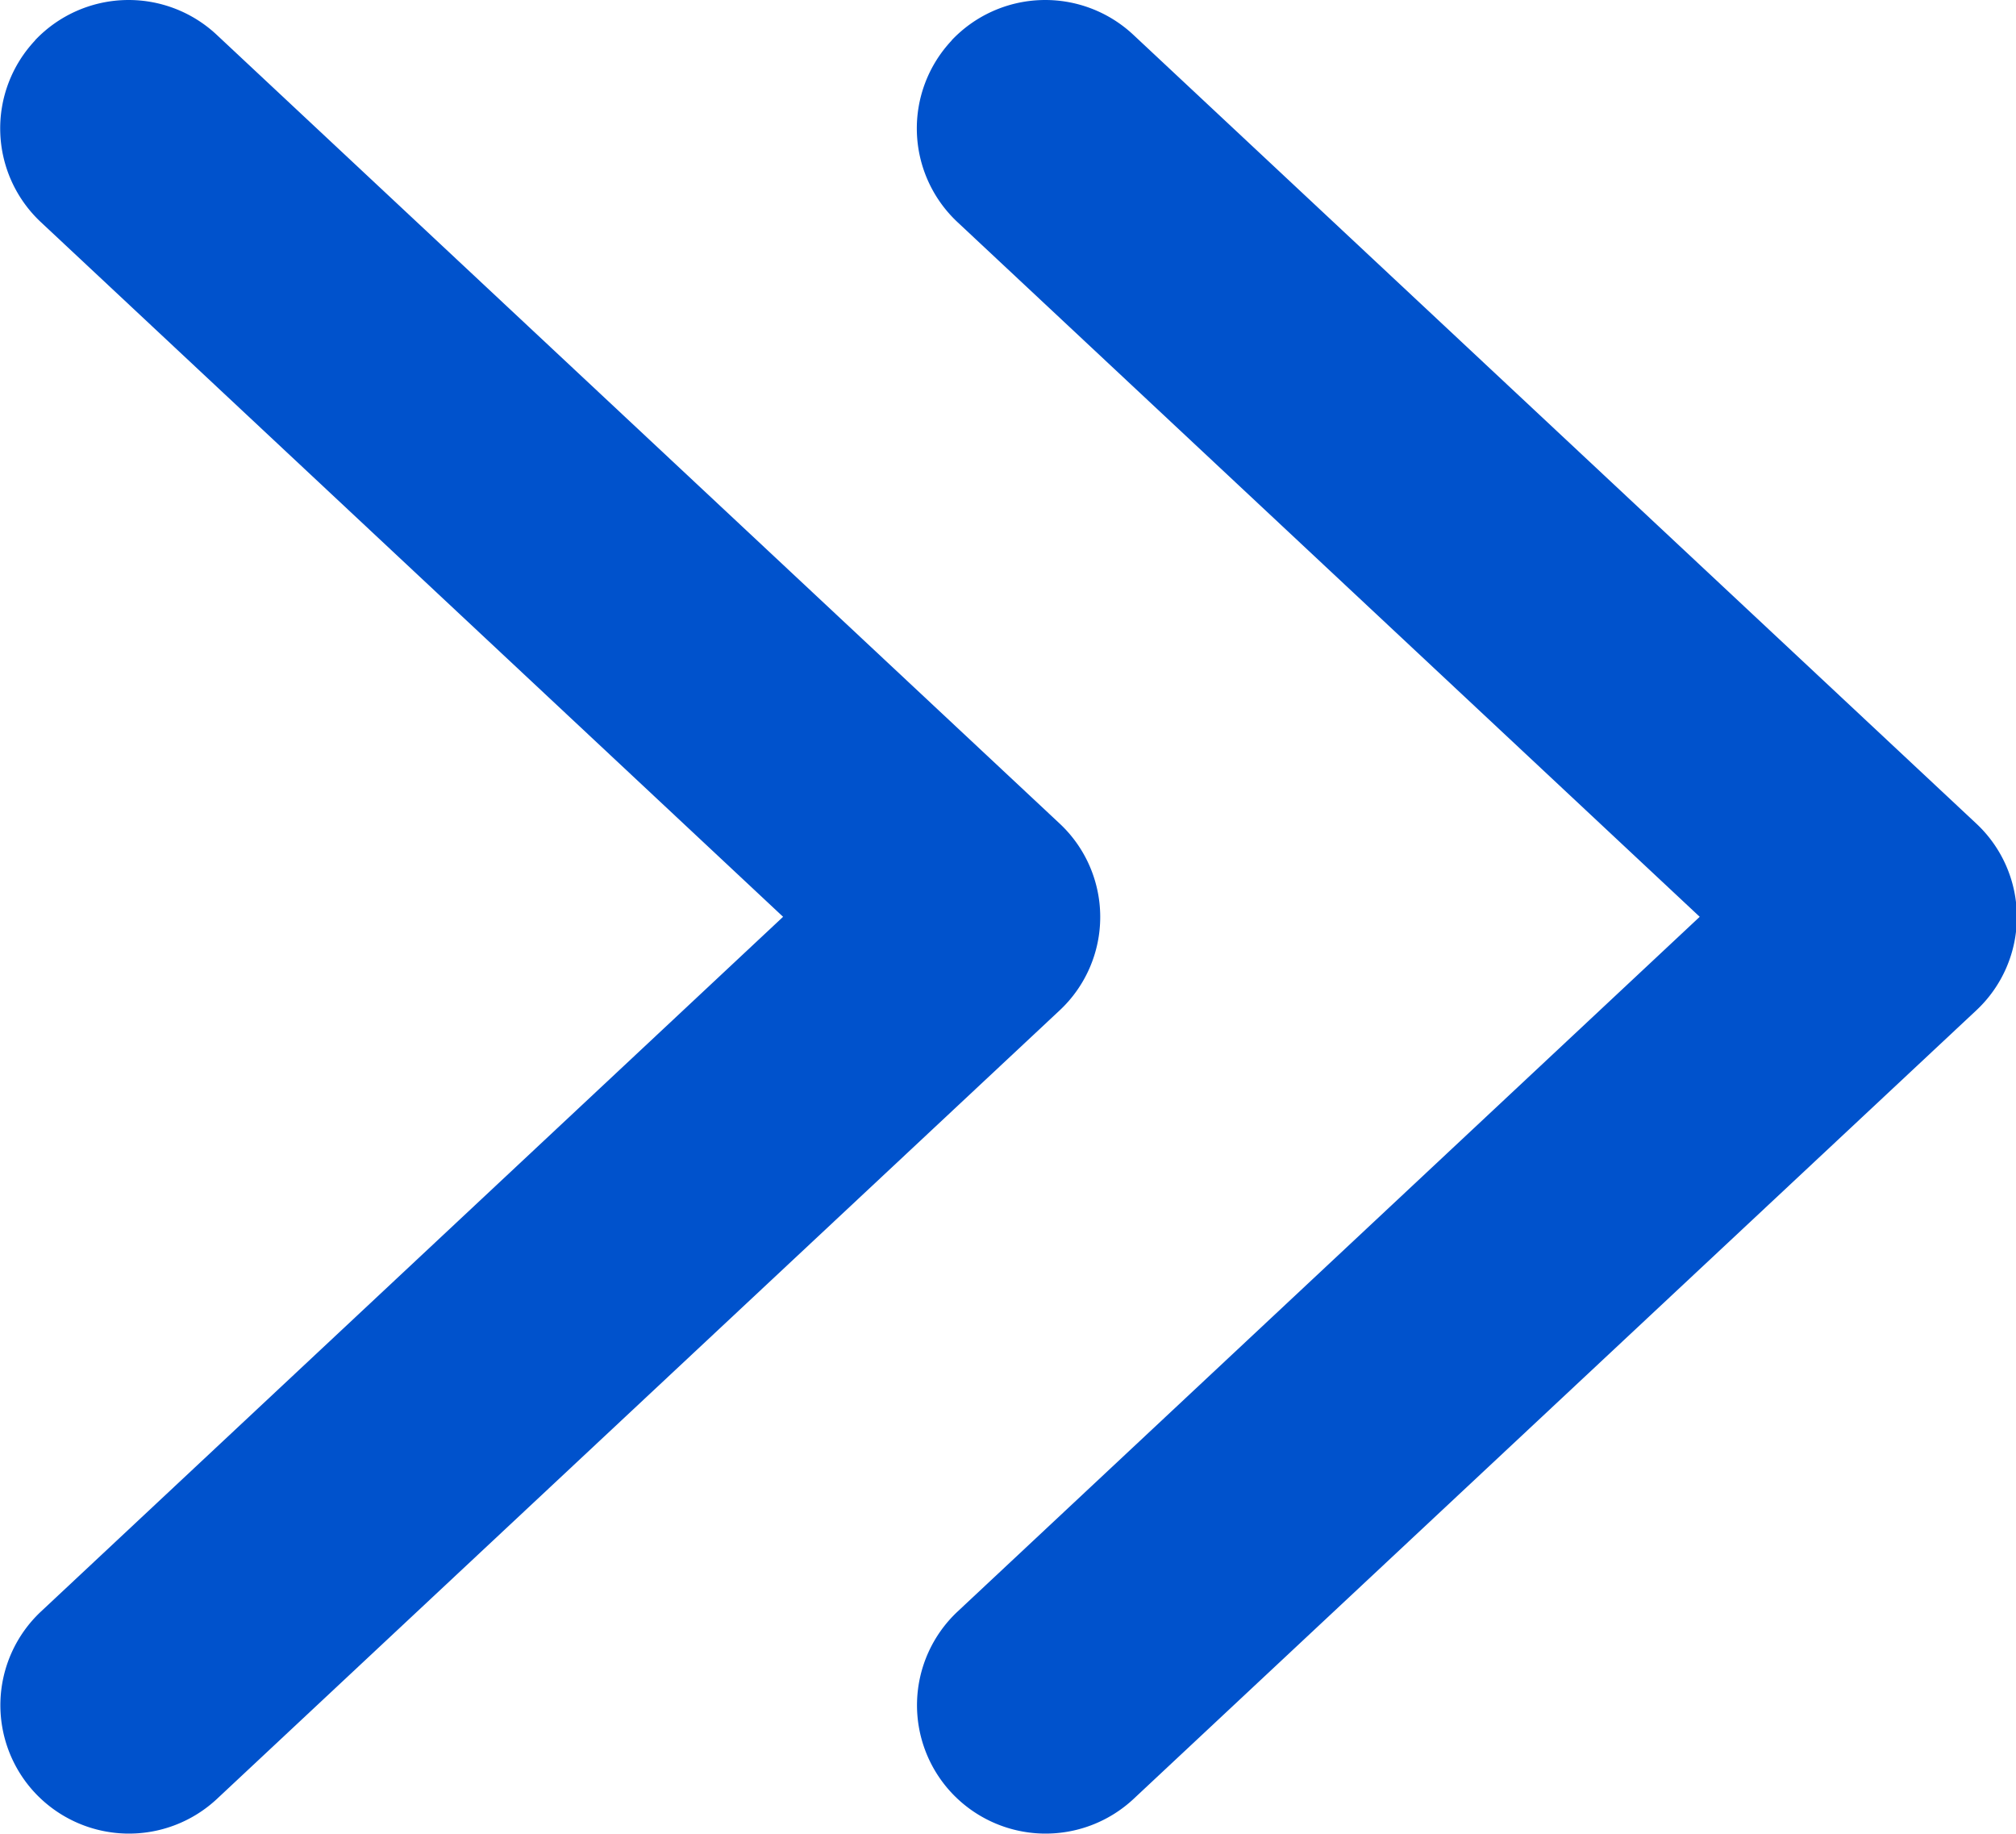<?xml version="1.0" standalone="no"?><!DOCTYPE svg PUBLIC "-//W3C//DTD SVG 1.1//EN" "http://www.w3.org/Graphics/SVG/1.1/DTD/svg11.dtd"><svg t="1648780093768" class="icon" viewBox="0 0 1126 1024" version="1.1" xmlns="http://www.w3.org/2000/svg" p-id="10104" xmlns:xlink="http://www.w3.org/1999/xlink" width="35.188" height="32"><defs><style type="text/css">@font-face { font-family: feedback-iconfont; src: url("//at.alicdn.com/t/font_1031158_u69w8yhxdu.woff2?t=1630033759944") format("woff2"), url("//at.alicdn.com/t/font_1031158_u69w8yhxdu.woff?t=1630033759944") format("woff"), url("//at.alicdn.com/t/font_1031158_u69w8yhxdu.ttf?t=1630033759944") format("truetype"); }
</style></defs><path d="M19.507 22.554a71.983 71.983 0 0 1 101.575-3.072l470.605 440.297a71.369 71.369 0 0 1 0.205 104.442l-470.605 440.297a71.983 71.983 0 0 1-101.575-3.072 71.676 71.676 0 0 1 3.174-101.473L437.379 512.001l-414.698-388.075a71.676 71.676 0 0 1-3.072-101.371z m511.973 0a71.983 71.983 0 0 1 101.575-3.072l470.605 440.297a71.369 71.369 0 0 1 0.205 104.442l-470.605 440.297a71.983 71.983 0 0 1-101.575-3.072 71.676 71.676 0 0 1 3.174-101.473L949.352 512.001l-414.698-388.075a71.676 71.676 0 0 1-3.072-101.371z" fill="#0052cc" p-id="10105"></path></svg>